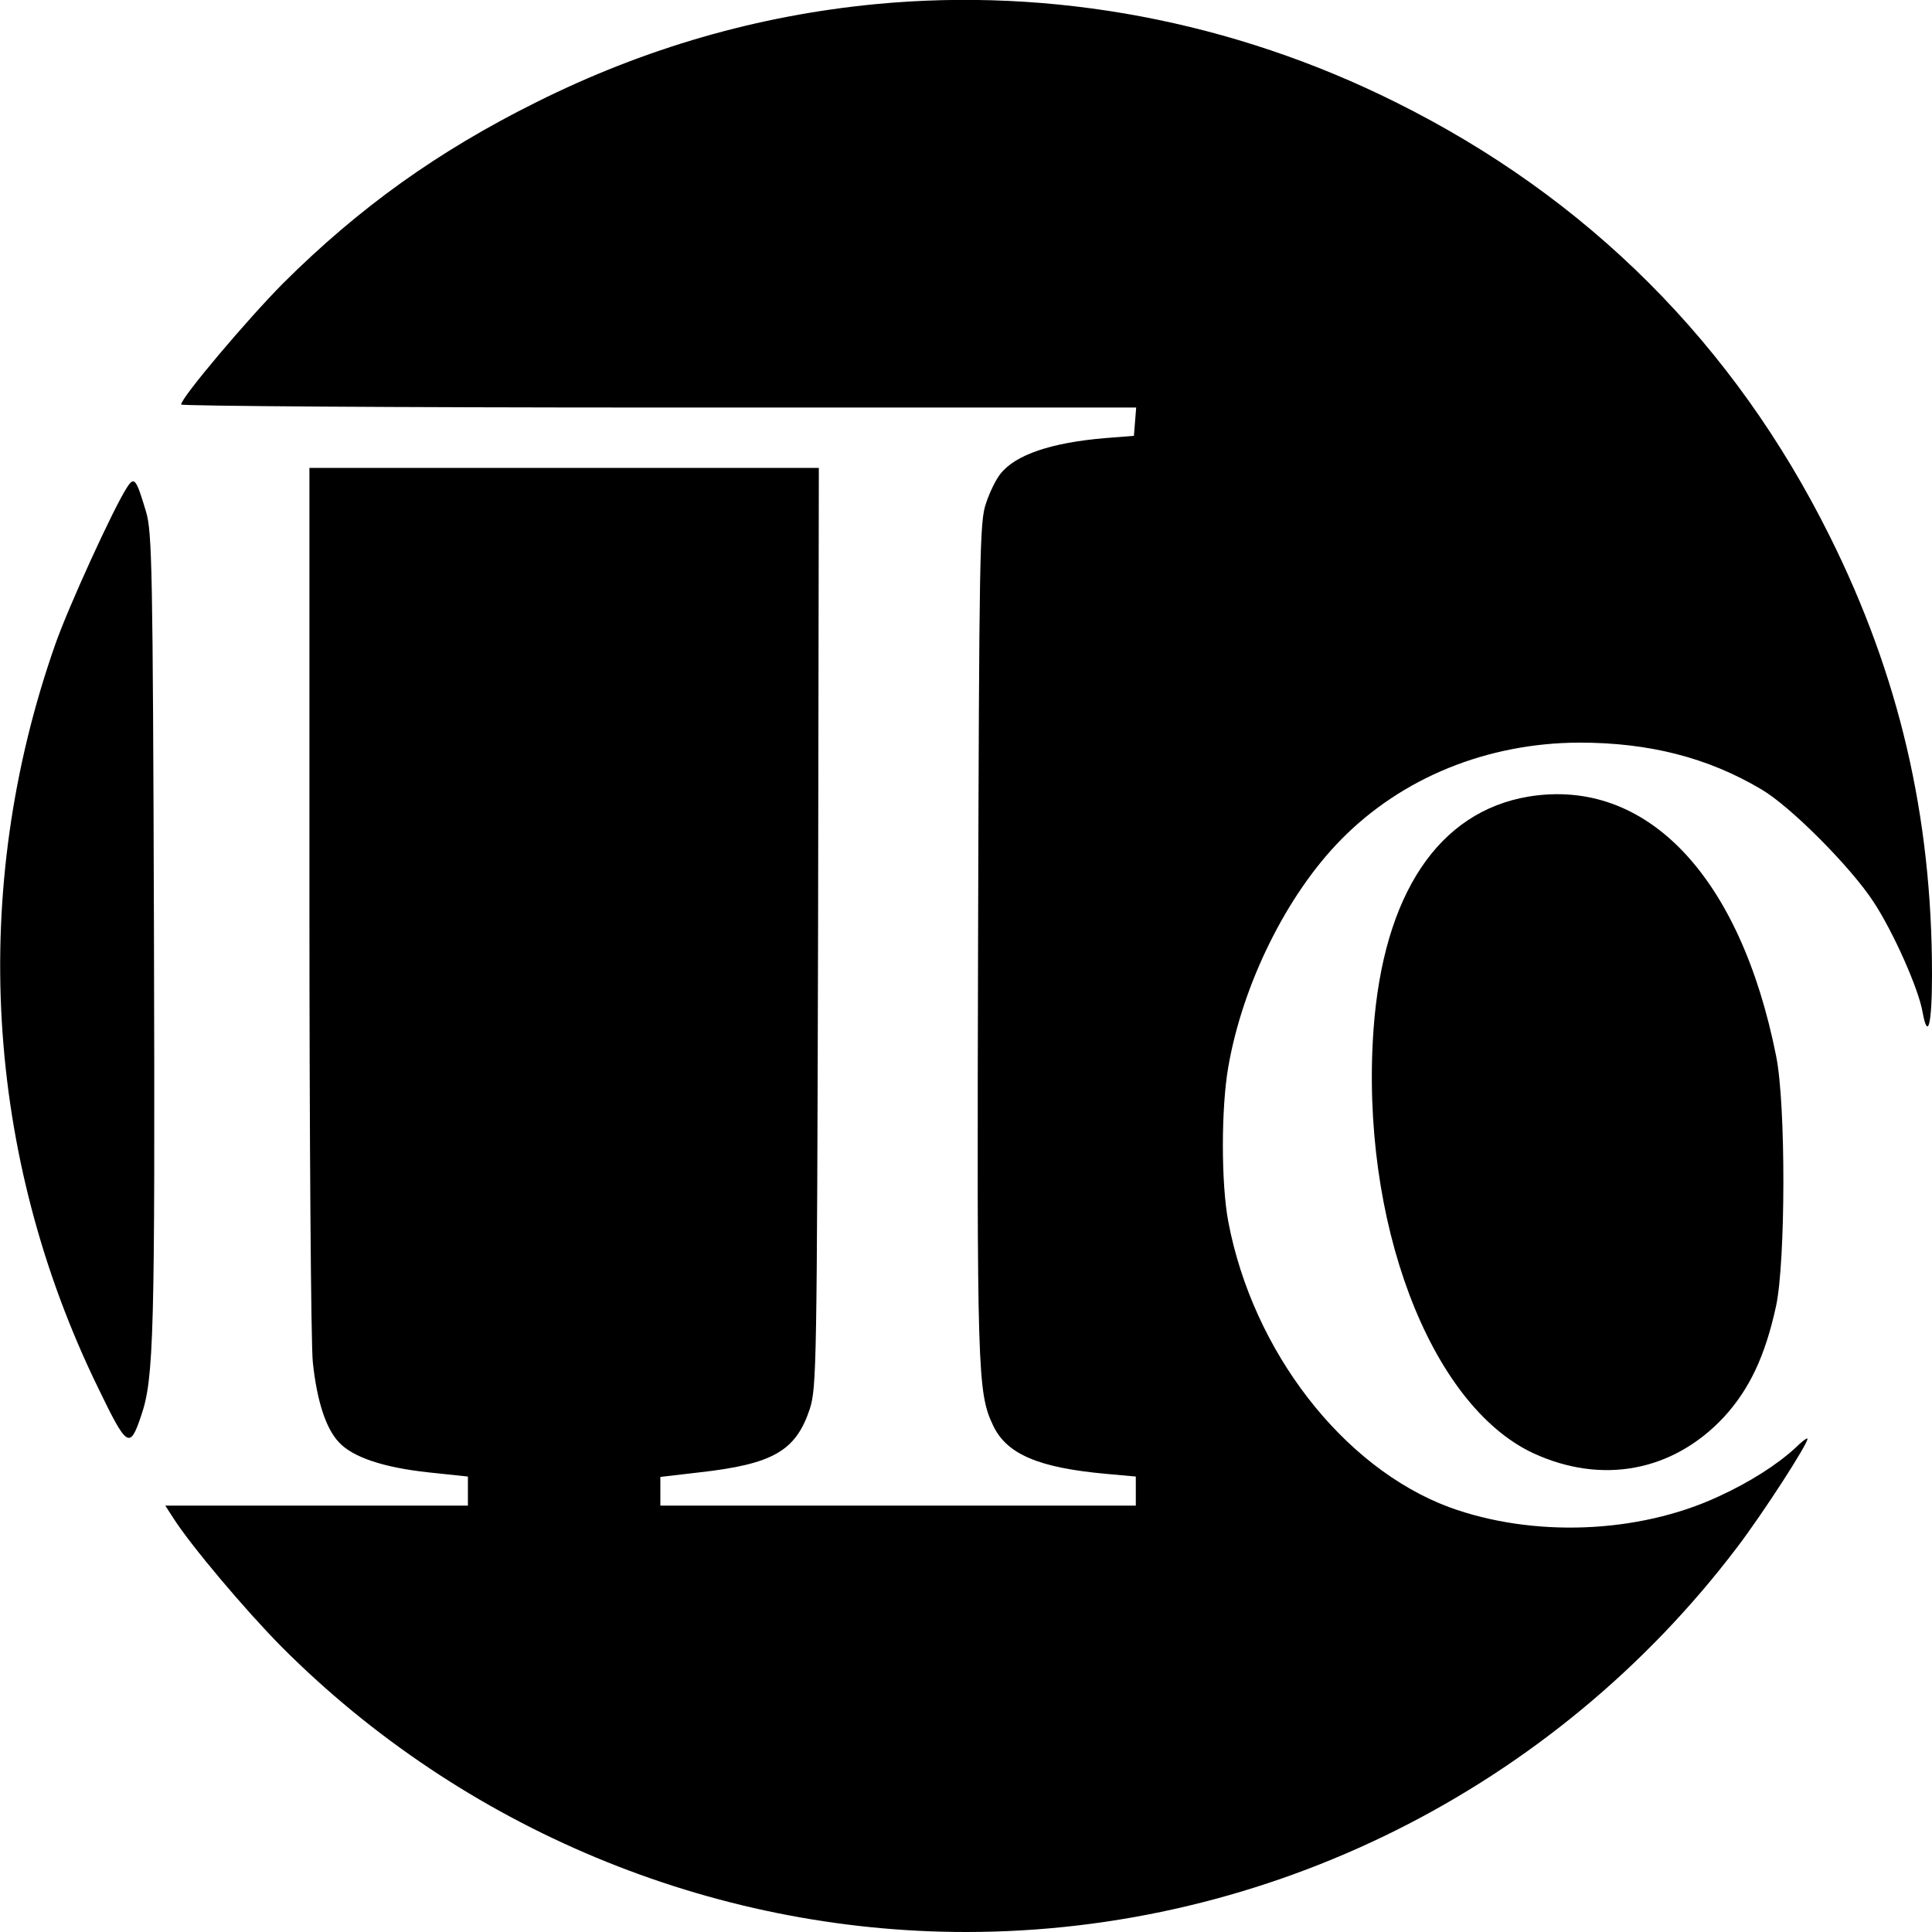 <?xml version="1.0" standalone="no"?>
<!DOCTYPE svg PUBLIC "-//W3C//DTD SVG 20010904//EN"
 "http://www.w3.org/TR/2001/REC-SVG-20010904/DTD/svg10.dtd">
<svg version="1.0" xmlns="http://www.w3.org/2000/svg"
 width="512pt" height="512pt" viewBox="0 0 512 512"
 preserveAspectRatio="xMidYMid meet">

<g transform="translate(0,512) scale(0.1,-0.1)"
fill="#000000" stroke="none">
<path d="M2320 5109 c-311 -30 -611 -116 -899 -260 -261 -130 -469 -279 -671
-480 -96 -97 -270 -303 -270 -321 0 -4 570 -8 1266 -8 l1265 0 -3 -37 -3 -38
-76 -6 c-143 -12 -238 -44 -278 -95 -12 -15 -29 -50 -38 -78 -17 -47 -18 -137
-21 -1151 -3 -1152 -2 -1205 40 -1293 36 -76 121 -112 301 -128 l77 -7 0 -38
0 -39 -630 0 -630 0 0 38 0 38 103 12 c196 22 256 57 293 168 18 57 19 109 22
1277 l2 1217 -675 0 -675 0 0 -1142 c0 -629 4 -1181 9 -1228 11 -104 35 -176
69 -212 37 -40 118 -67 238 -80 l104 -11 0 -39 0 -38 -401 0 -401 0 20 -31
c46 -73 192 -246 289 -344 480 -481 1137 -755 1813 -755 800 0 1558 379 2044
1020 69 91 186 272 186 287 0 4 -15 -7 -32 -24 -49 -45 -121 -91 -204 -129
-213 -99 -493 -109 -714 -28 -281 105 -520 413 -585 757 -19 101 -19 300 0
409 38 220 155 457 299 603 161 164 387 256 631 257 184 0 340 -39 483 -124
77 -45 237 -206 297 -298 52 -79 119 -229 130 -292 14 -77 25 -34 25 100 0
419 -87 792 -271 1161 -253 509 -641 897 -1150 1150 -431 215 -910 305 -1379
260z"/>
<path d="M337 3829 c-35 -53 -157 -320 -191 -418 -228 -650 -187 -1353 115
-1971 76 -157 83 -161 113 -72 34 99 37 213 34 1282 -3 969 -5 1060 -21 1114
-26 87 -31 94 -50 65z"/>
<path d="M4051 3009 c-239 -40 -385 -259 -411 -617 -36 -505 148 -994 423
-1123 182 -84 370 -49 505 95 68 74 110 162 139 296 25 119 26 533 0 661 -95
478 -344 739 -656 688z"/>
</g>
</svg>
